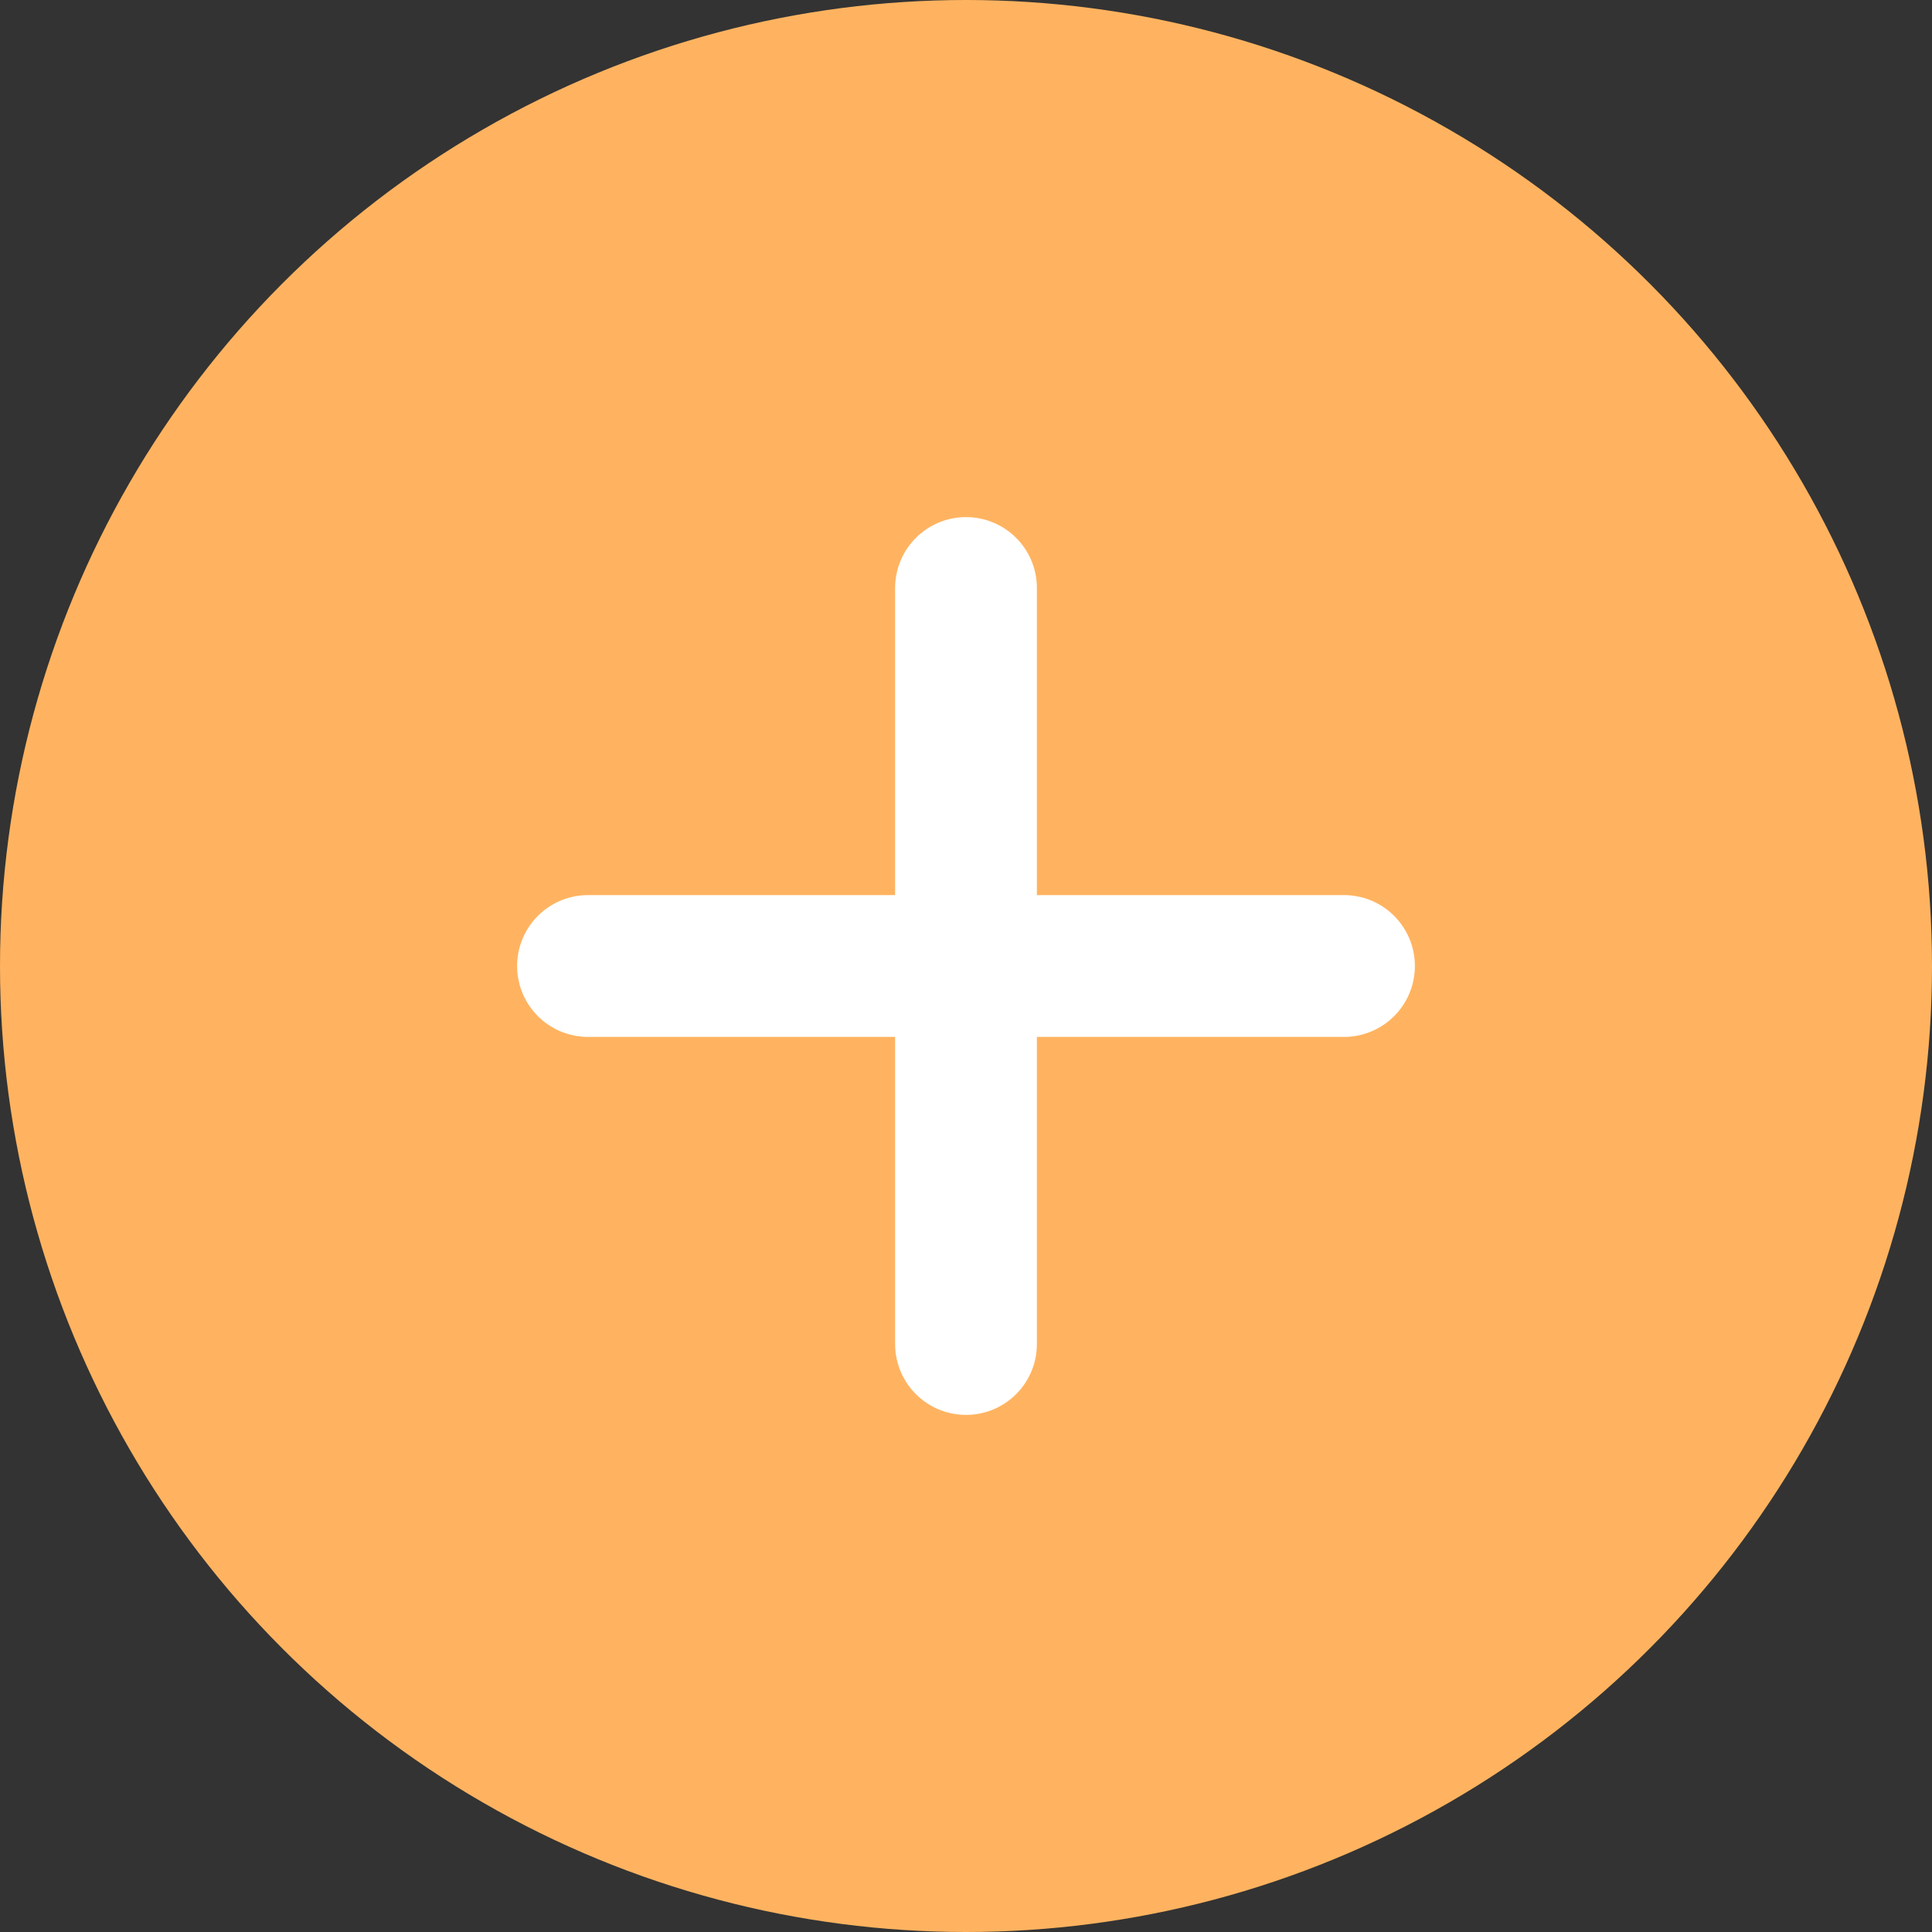 <svg width="23" height="23" viewBox="0 0 23 23" fill="none" xmlns="http://www.w3.org/2000/svg">
<rect x="0" y="0" width="23" height="23" fill="#333333" stroke="none"/>
<circle cx="11.5" cy="11.5" r="11.5" fill="#FFB360"/>
<path d="M11.5 7V16" stroke="white" stroke-width="1.688" stroke-linecap="round" stroke-linejoin="round"/>
<path d="M7 11.5H16" stroke="white" stroke-width="1.688" stroke-linecap="round" stroke-linejoin="round"/>
</svg>
